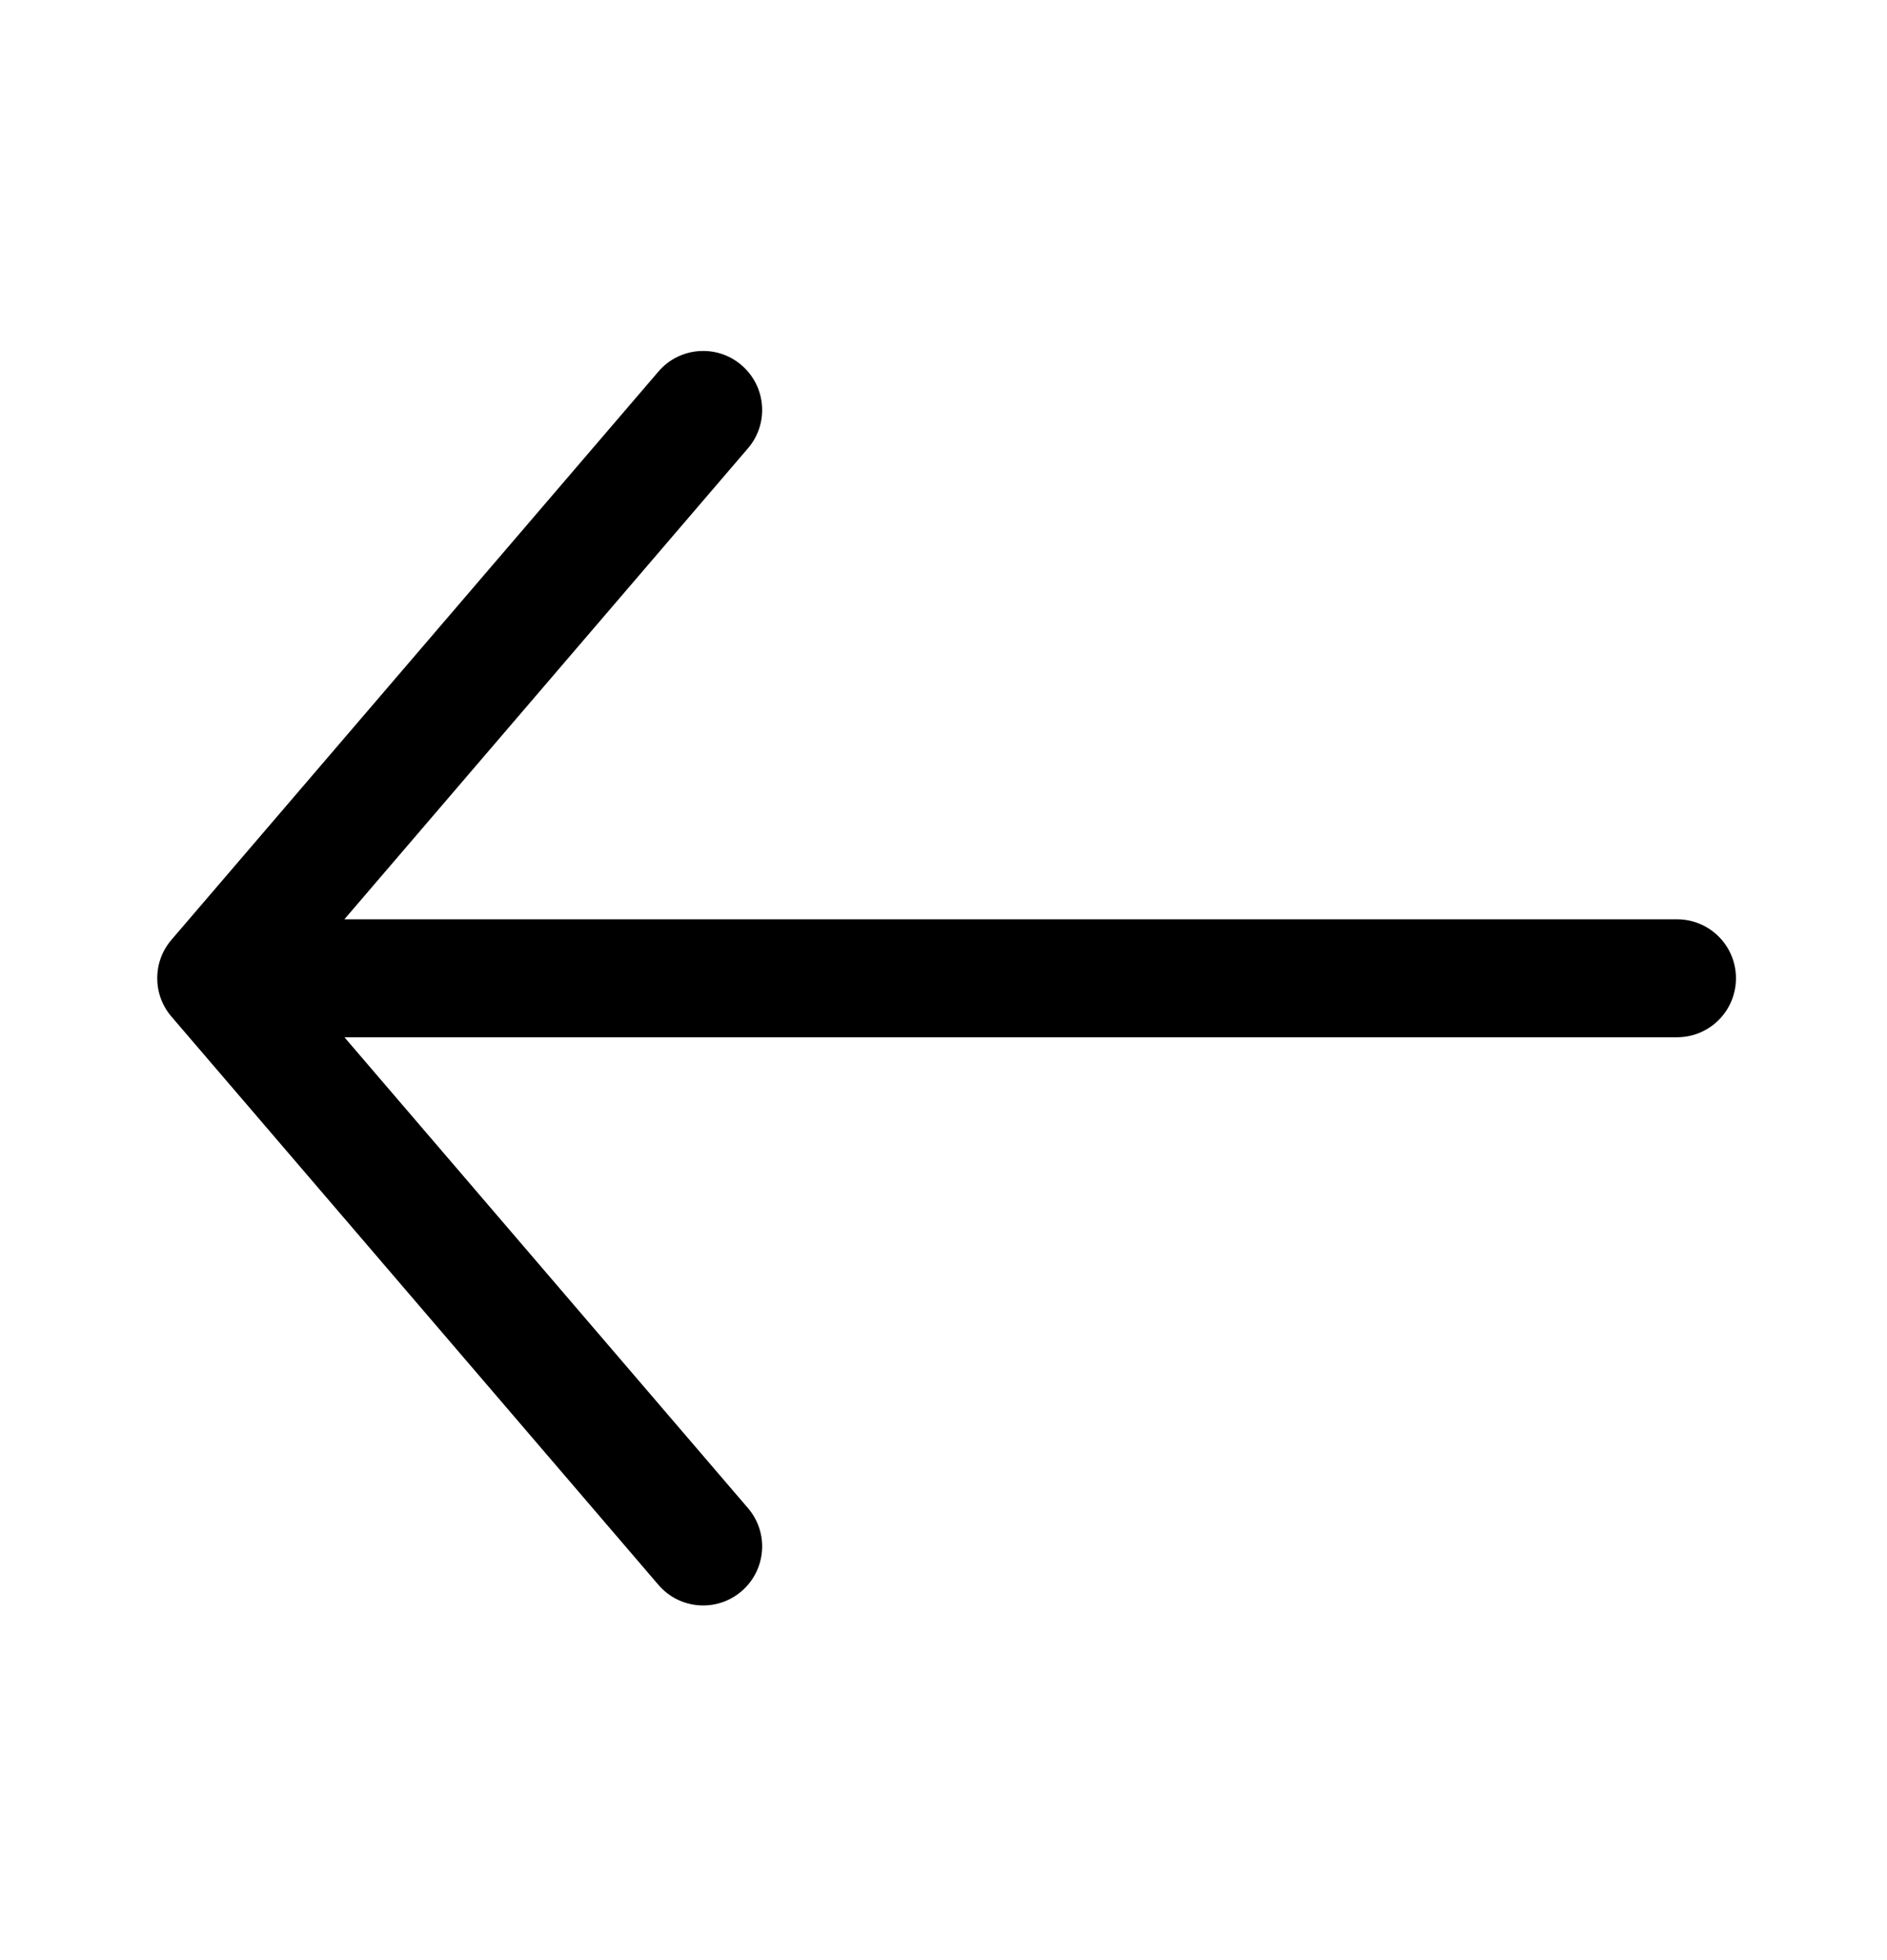 <svg width="26" height="27" viewBox="0 0 26 27" fill="none" xmlns="http://www.w3.org/2000/svg">
<rect width="26" height="26" transform="translate(0 0.5)" />
<path fill-rule="evenodd" clip-rule="evenodd" d="M10.306 6.175C10.598 5.835 10.558 5.322 10.217 5.03C9.877 4.738 9.364 4.777 9.072 5.118L2.362 12.946C2.101 13.25 2.101 13.699 2.362 14.003L9.072 21.831C9.364 22.172 9.877 22.211 10.217 21.919C10.558 21.627 10.598 21.114 10.306 20.774L4.746 14.288H23.107C23.556 14.288 23.919 13.924 23.919 13.475C23.919 13.027 23.556 12.663 23.107 12.663H4.745L10.306 6.175Z" fill="black"/>
</svg>
